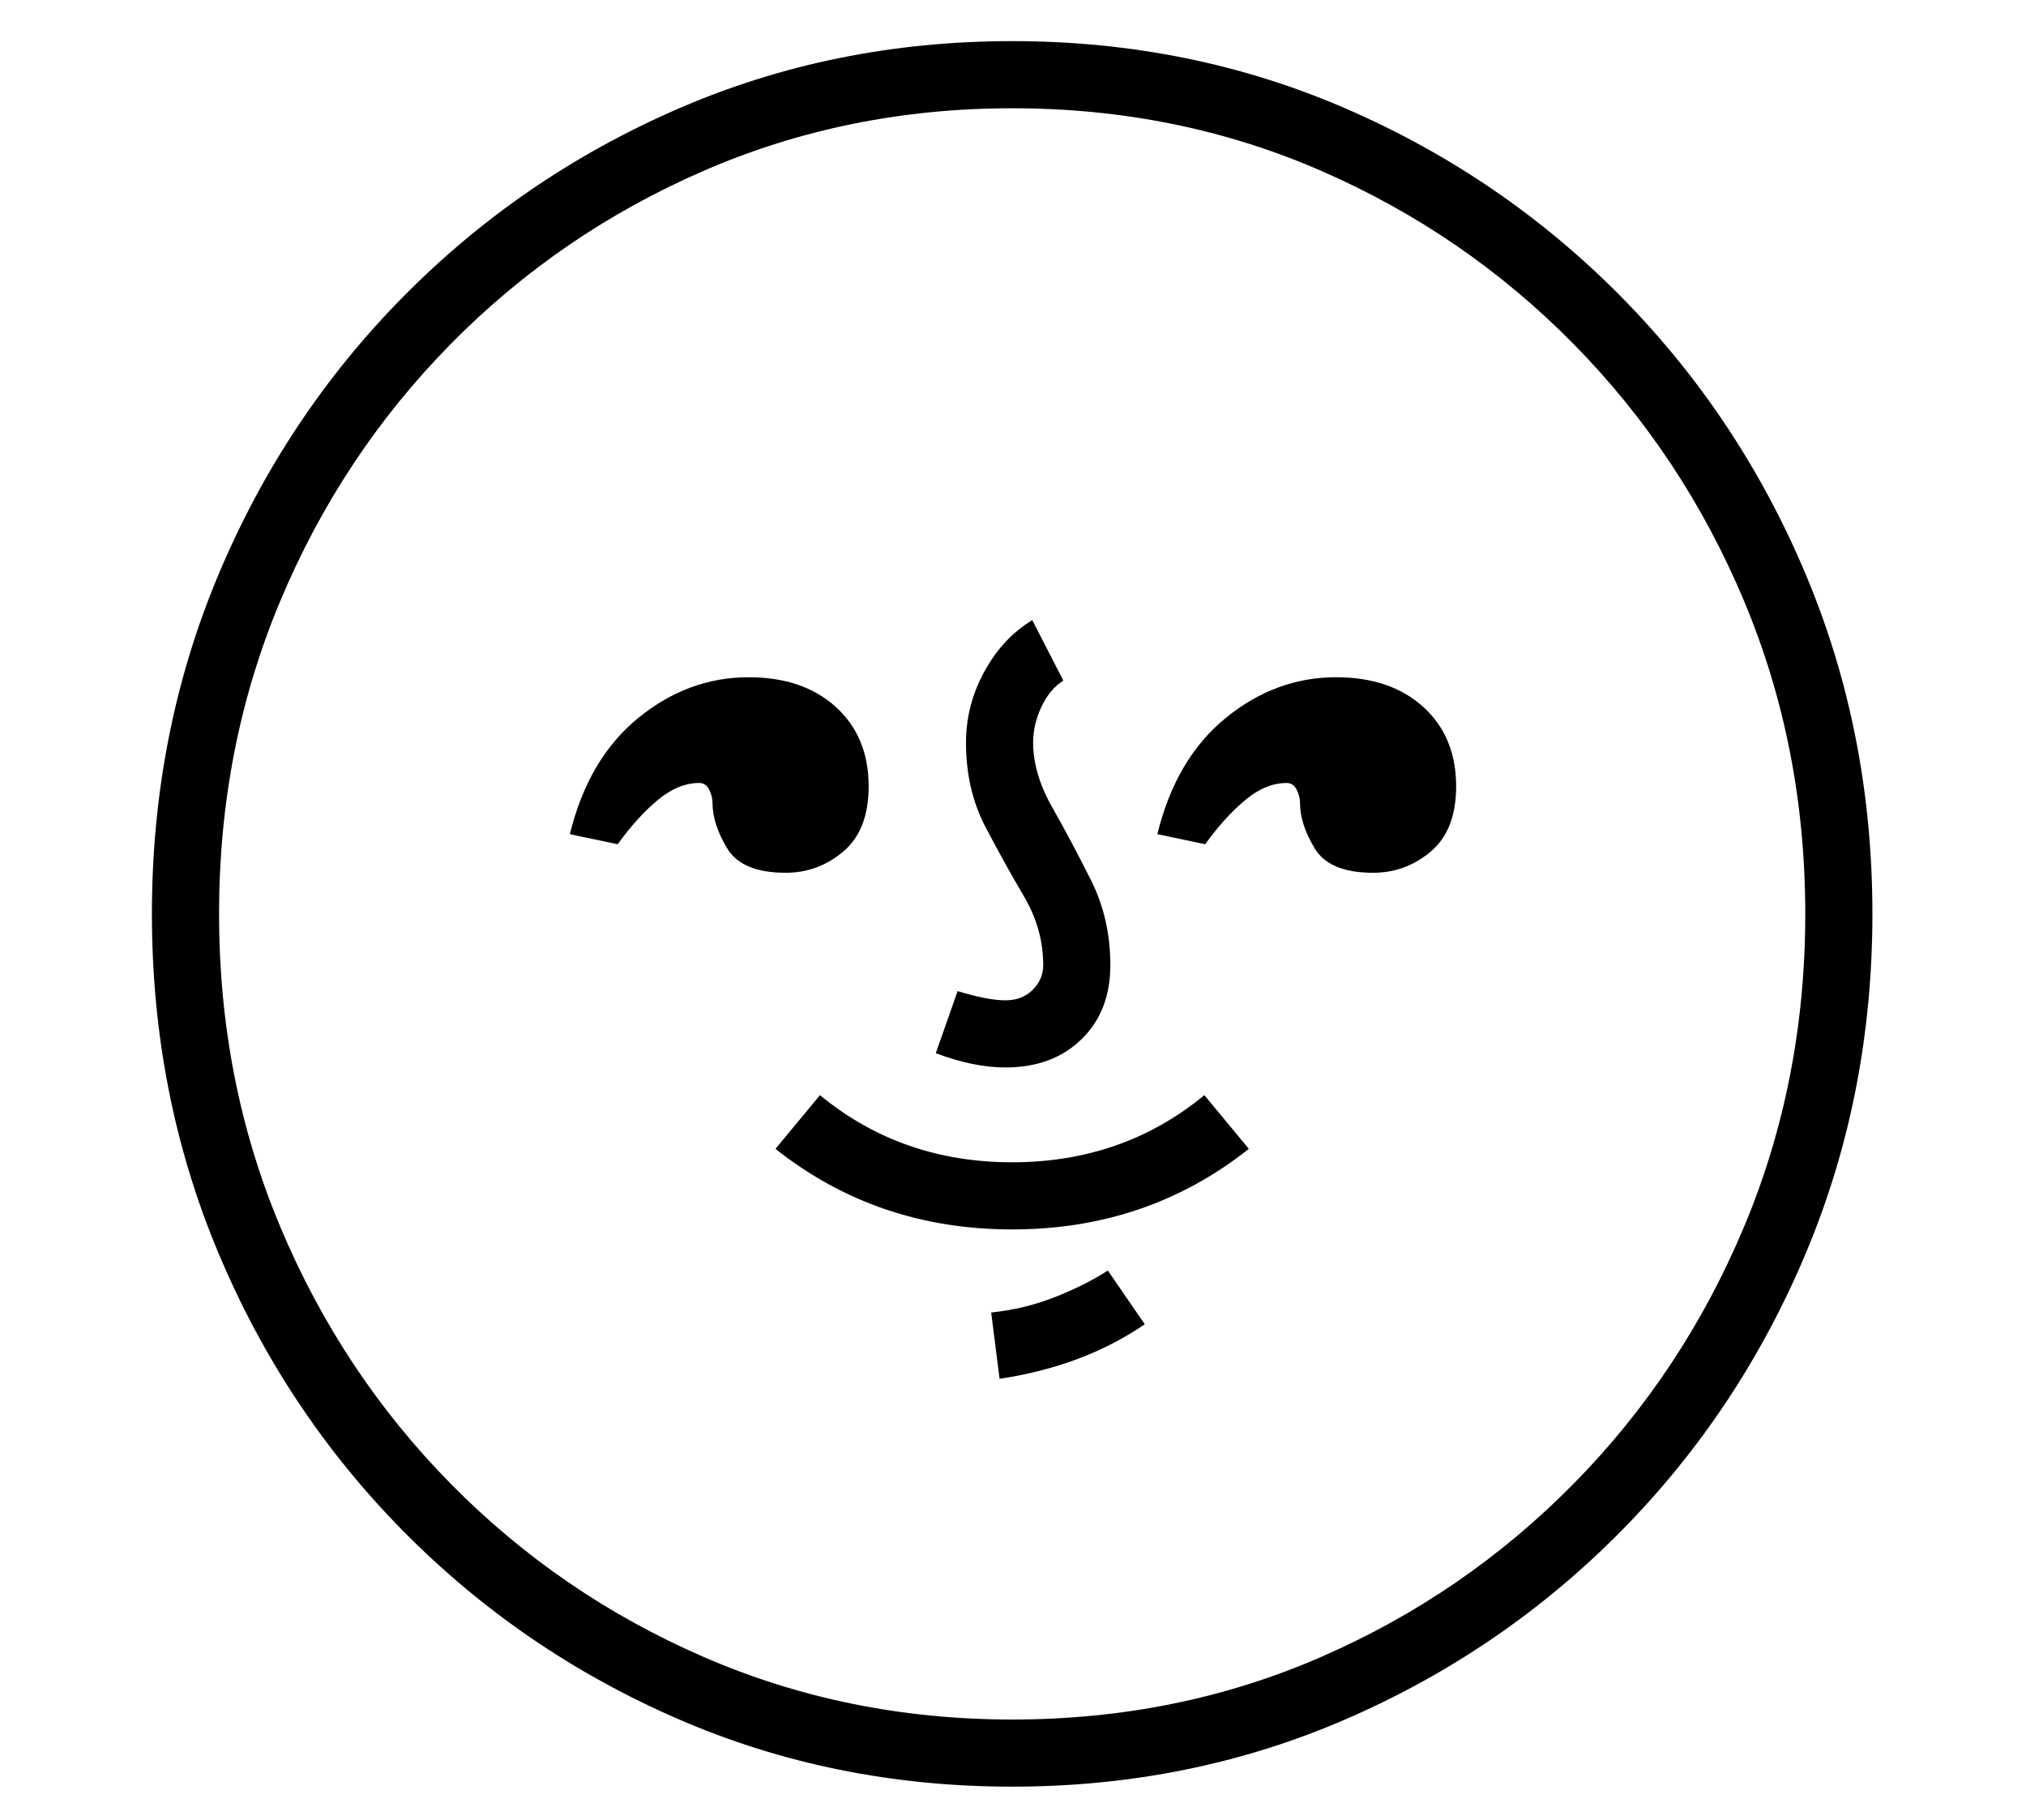 <?xml version="1.0" standalone="no"?>
<!DOCTYPE svg PUBLIC "-//W3C//DTD SVG 1.1//EN" "http://www.w3.org/Graphics/SVG/1.1/DTD/svg11.dtd">
<svg xmlns="http://www.w3.org/2000/svg" xmlns:xlink="http://www.w3.org/1999/xlink" version="1.1"
   viewBox="94 -151 2414 2169">
   <path fill="currentColor"
      d="M1300 1978q-213 0 -399 -81t-327 -224t-220 -331.5t-79 -403.5t79 -403.5t220 -331.5t327 -224t399 -81t399 81t327 224t220 331.5t79 403.5t-79 403.5t-220 331.5t-327 224t-399 81zM1285 1492l-10 -79q39 -4 75 -18t64 -32l44 64q-73 50 -173 65zM1300 1314
q-161 0 -282 -96l53 -64q97 80 229 80t229 -80l53 64q-121 96 -282 96zM1030 889q-52 0 -69.5 -29t-17.5 -54q0 -8 -4 -16t-12 -8q-25 0 -49.5 20.5t-47.5 52.5l-57 -12q22 -90 81.5 -138.5t131.5 -48.5q65 0 104 35.5t39 94.5q0 52 -30 77.5t-69 25.5zM1300 1898
q197 0 368 -74.5t301 -206.5t203 -306t73 -373t-73 -373t-203 -306t-301 -206.5t-368 -74.5q-196 0 -367.5 74.5t-301.5 206.5t-203 306t-73 373t73 373t203 306t301.5 206.5t367.5 74.5zM1292 1121q-38 0 -83 -17l26 -74q36 11 57 11q20 0 32.5 -12.5t12.5 -29.5
q0 -43 -23 -82t-46 -83t-23 -100q0 -45 22 -85t57 -61l37 72q-16 10 -26 31t-10 43q0 37 23 77.5t46 86.5t23 101t-34.5 88.5t-90.5 33.5zM1730 889q-52 0 -69.5 -29t-17.5 -54q0 -8 -4 -16t-12 -8q-25 0 -49.5 20.5t-47.5 52.5l-57 -12q22 -90 81.5 -138.5t131.5 -48.5
q65 0 104 35.5t39 94.5q0 52 -30 77.5t-69 25.5z" />
</svg>